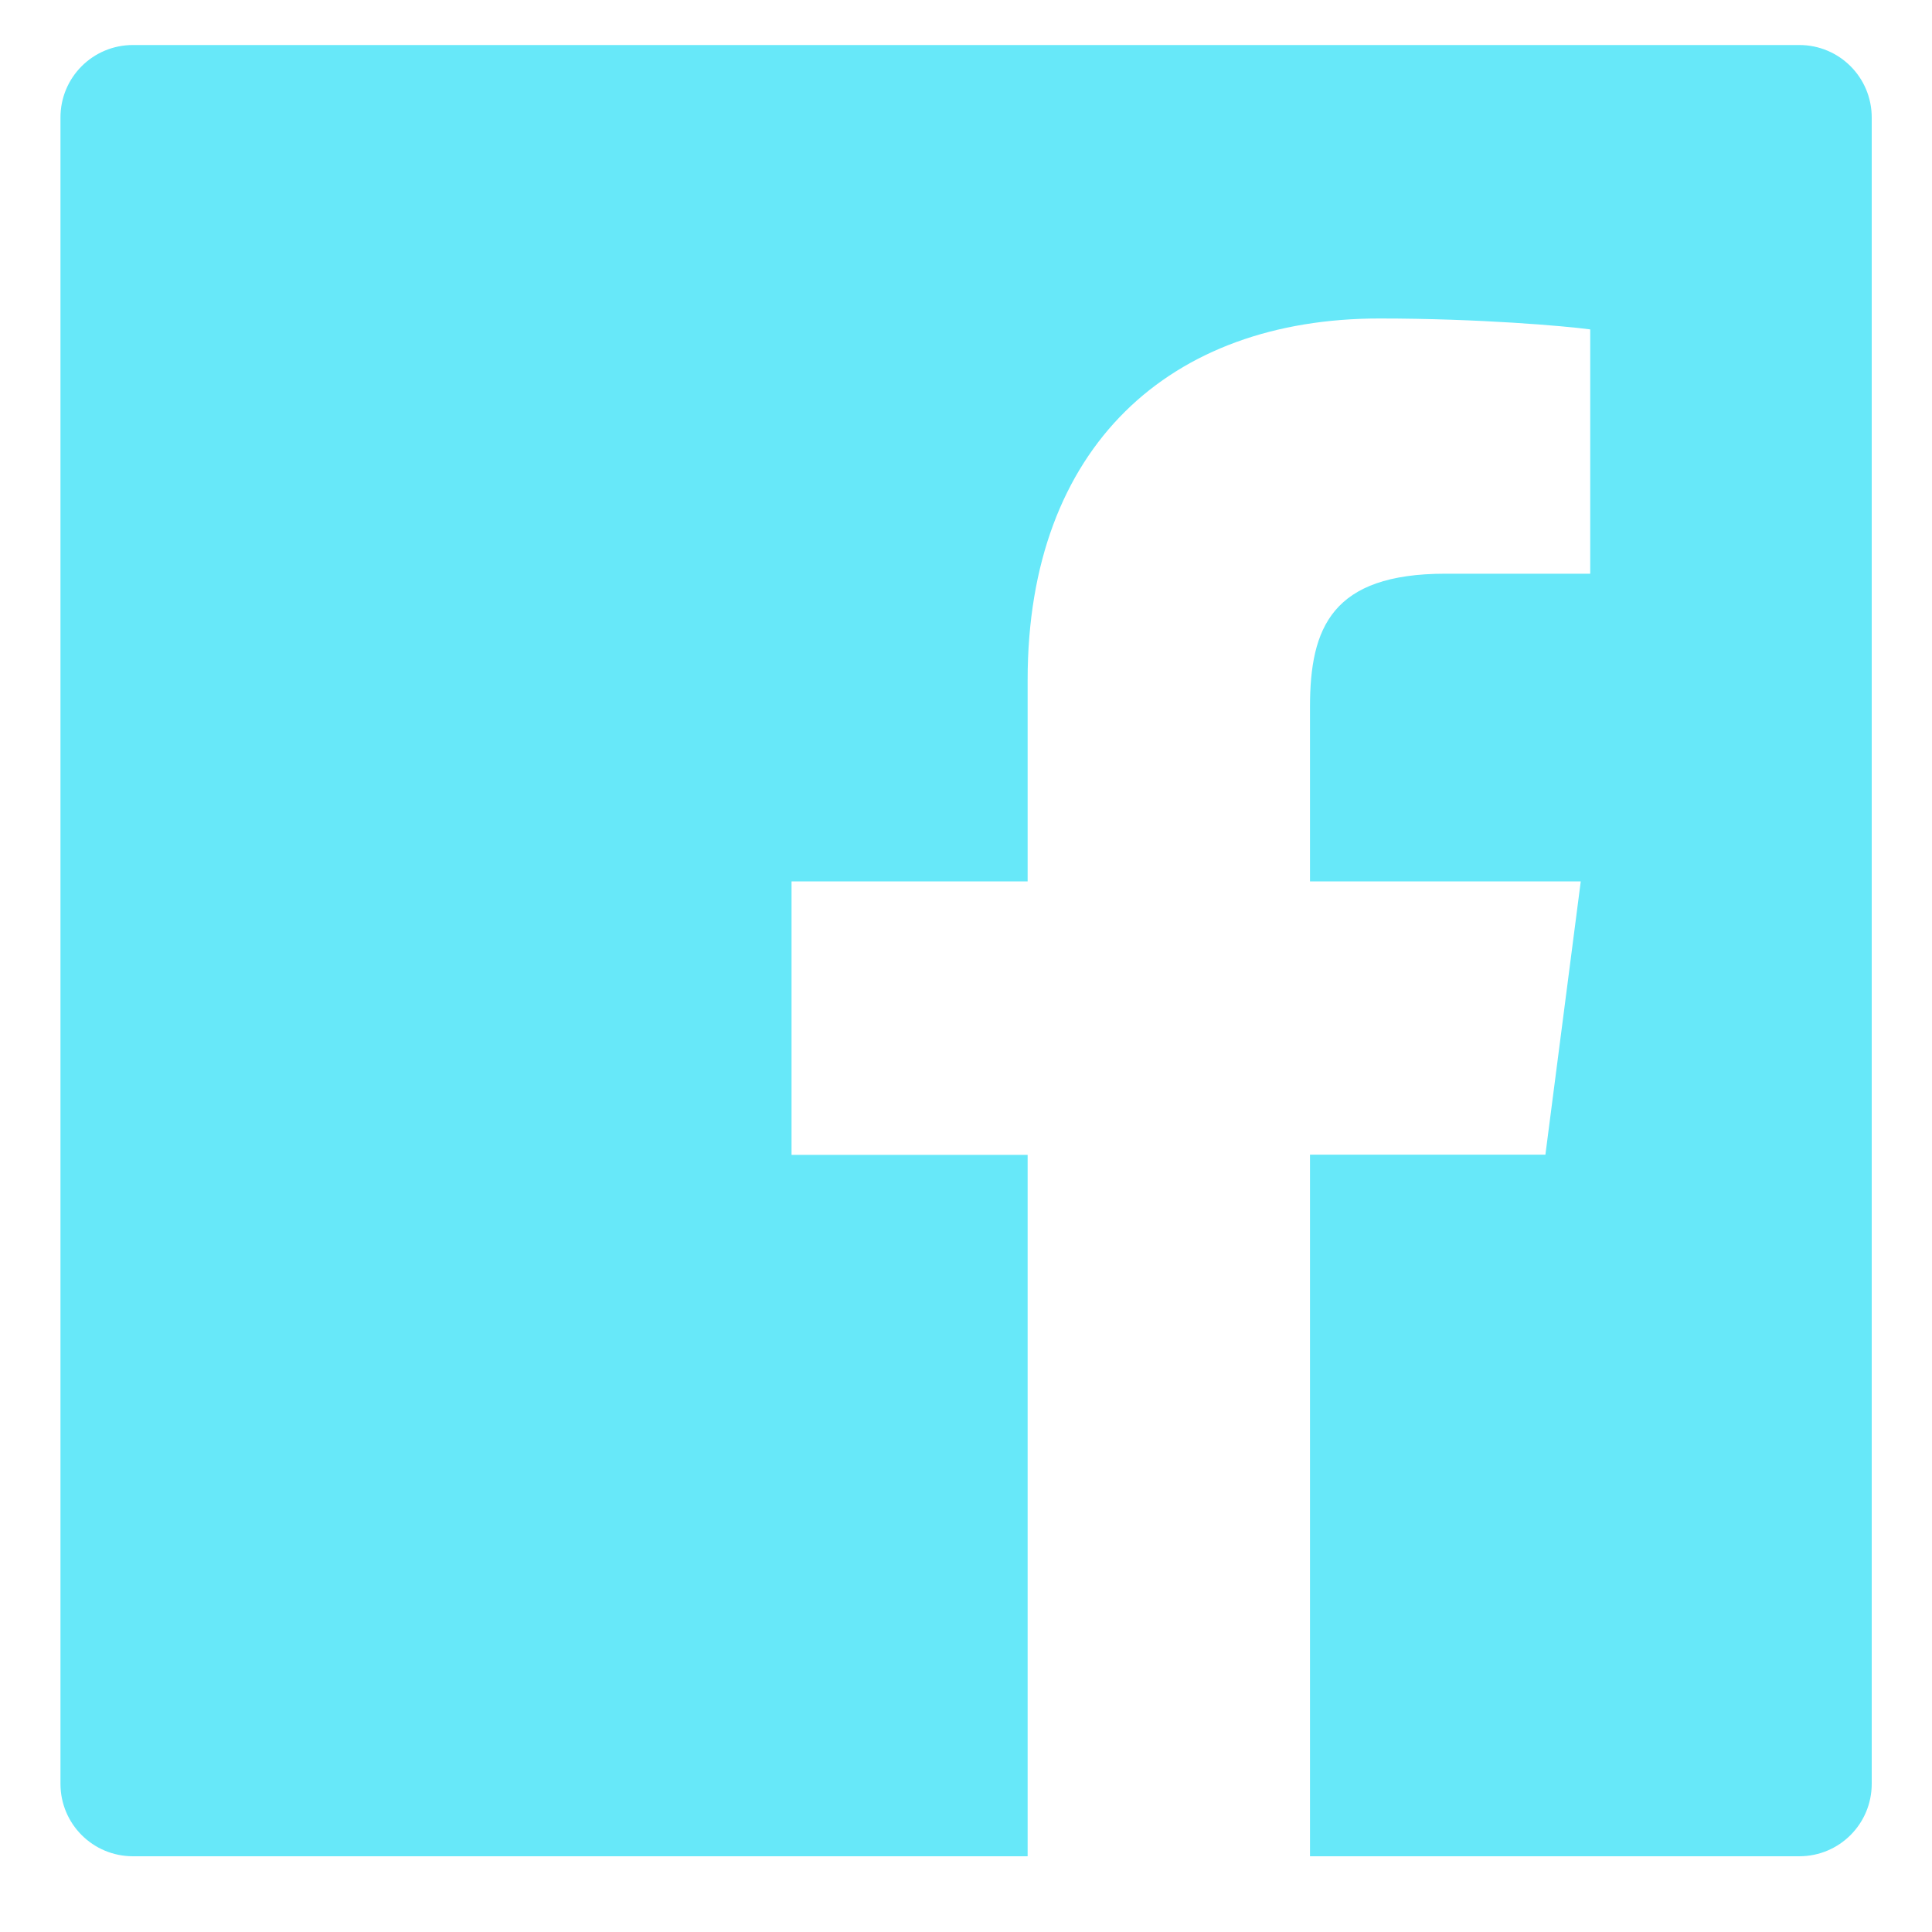 <svg width="20" height="20" viewBox="0 0 20 20" fill="none" xmlns="http://www.w3.org/2000/svg">
<path d="M18.626 0.466H1.376C0.961 0.466 0.626 0.801 0.626 1.216V18.466C0.626 18.881 0.961 19.216 1.376 19.216H18.626C19.041 19.216 19.376 18.881 19.376 18.466V1.216C19.376 0.801 19.041 0.466 18.626 0.466ZM16.46 5.939H14.962C13.788 5.939 13.561 6.497 13.561 7.317V9.124H16.364L15.998 11.953H13.561V19.216H10.638V11.955H8.194V9.124H10.638V7.038C10.638 4.617 12.117 3.297 14.278 3.297C15.314 3.297 16.202 3.375 16.462 3.41V5.939H16.46Z" fill="#67E8F9"/>
</svg>
